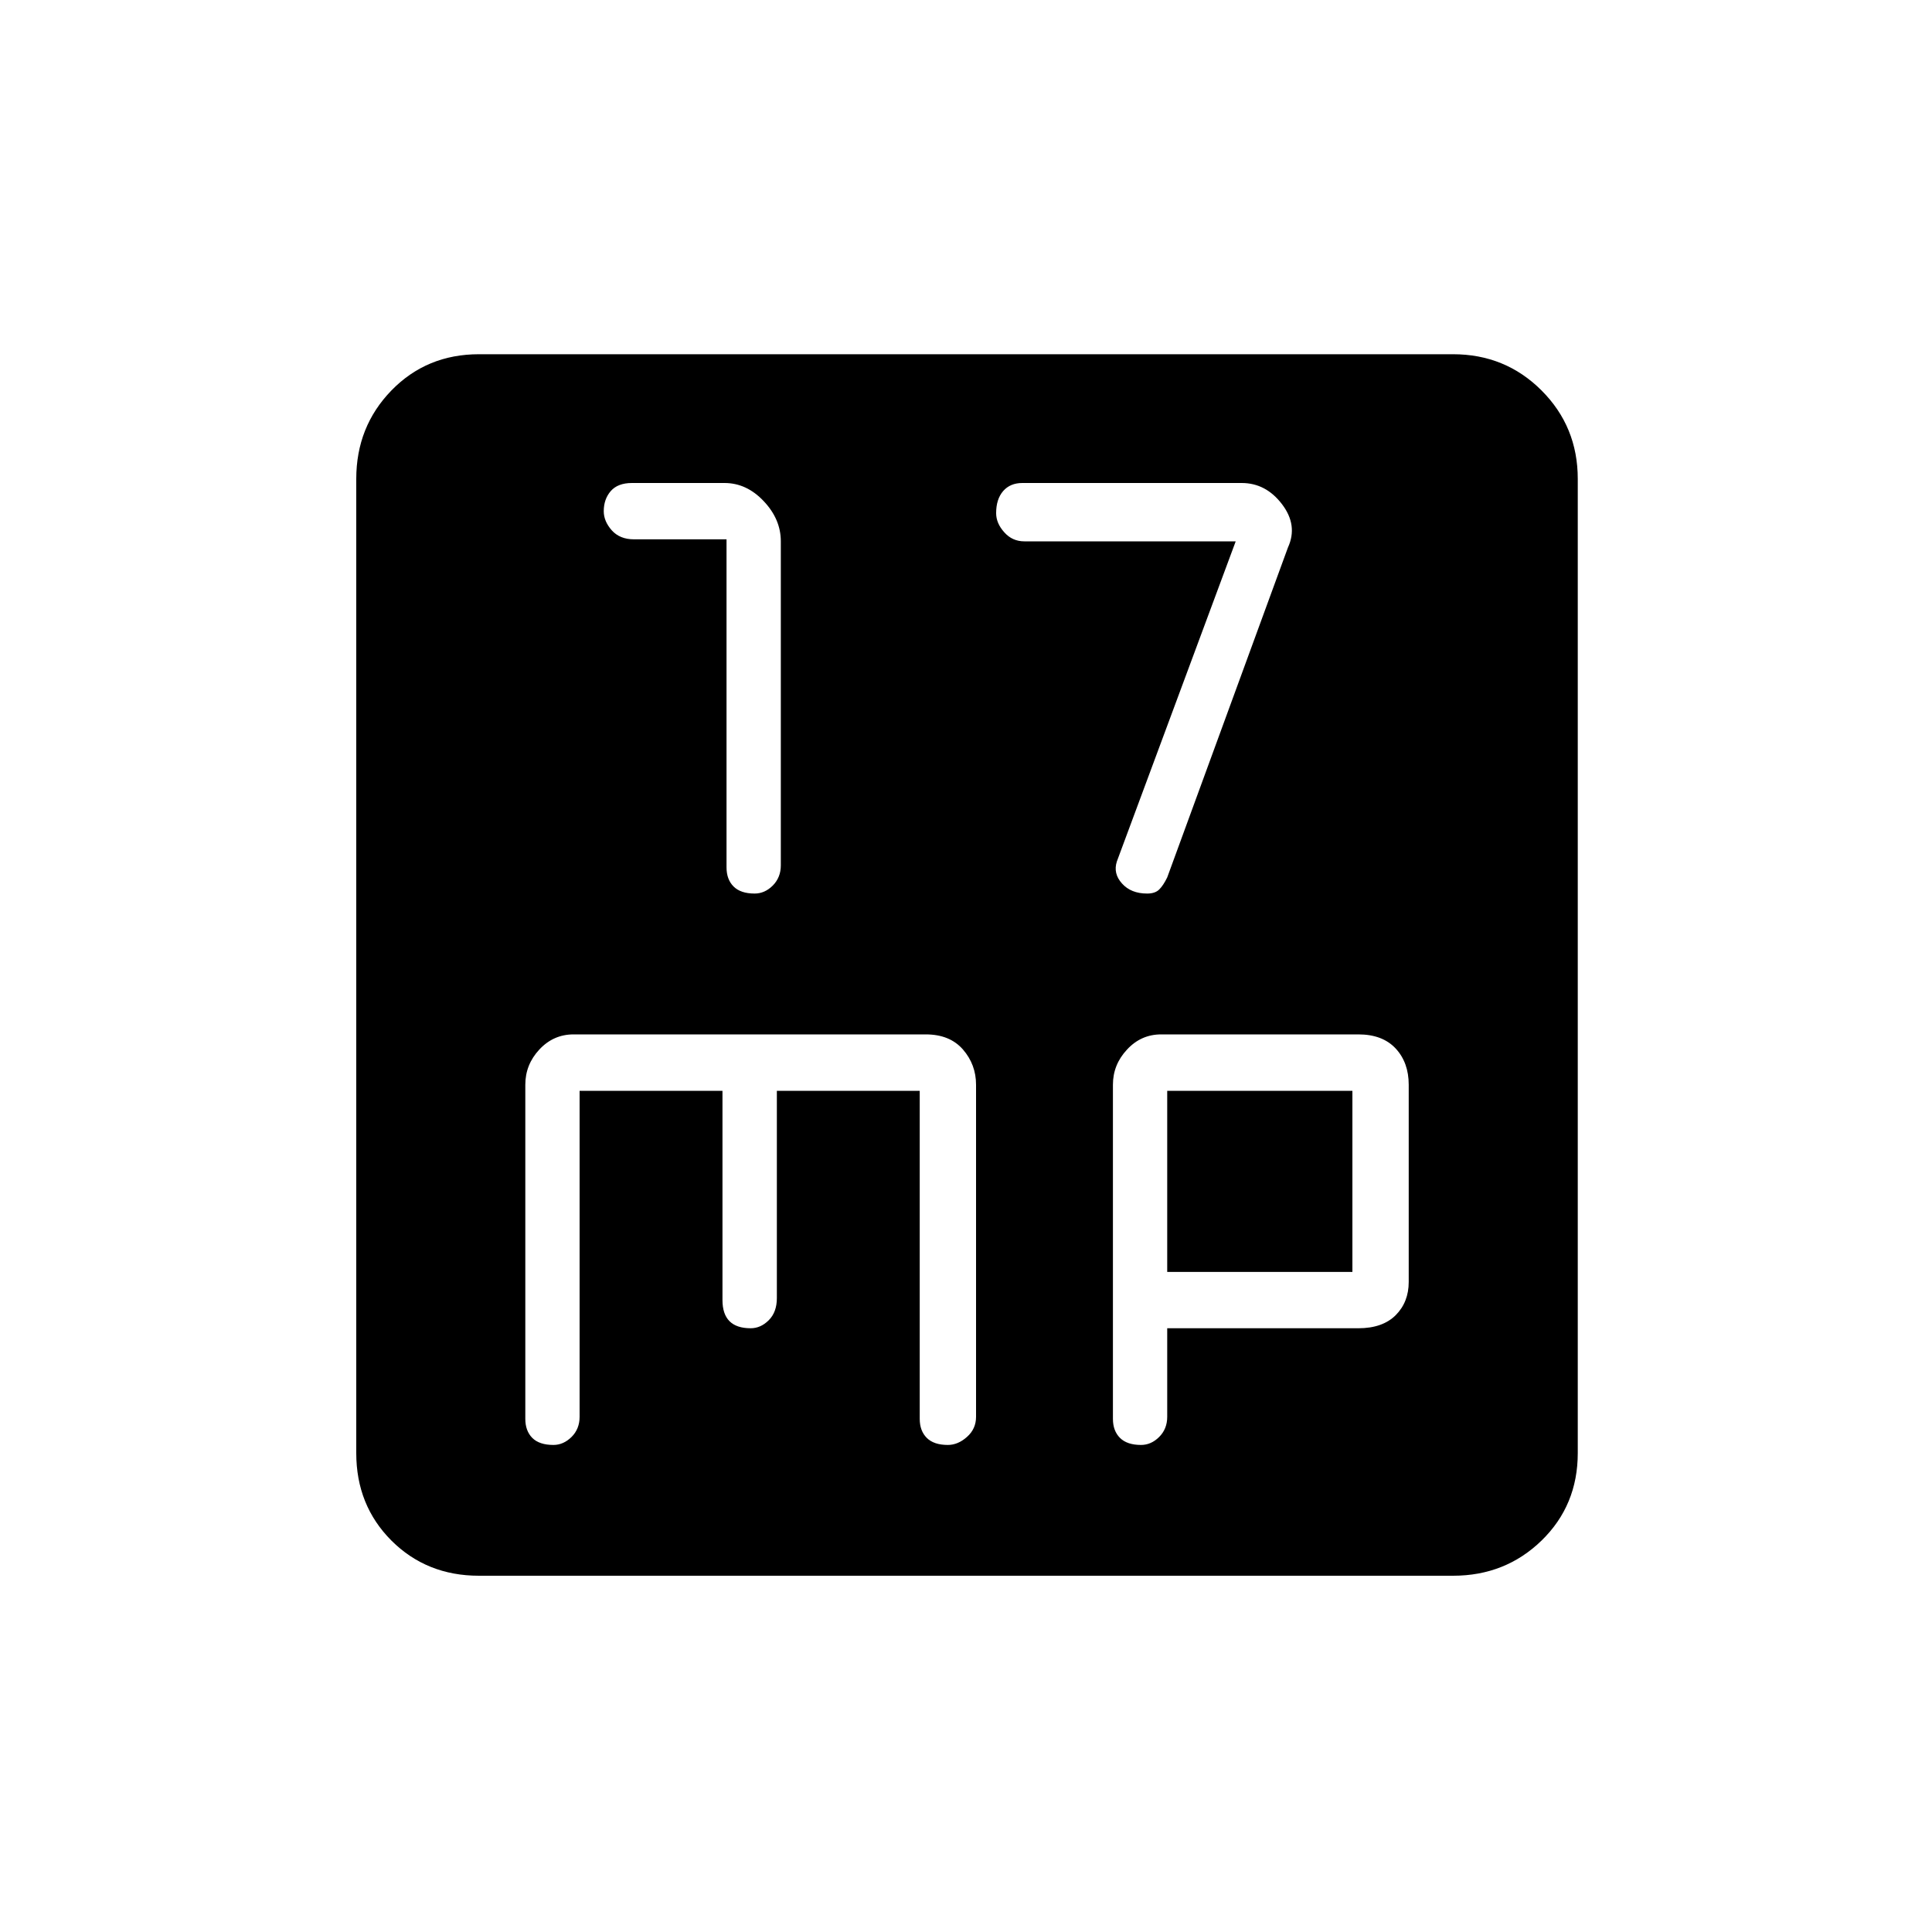 <svg xmlns="http://www.w3.org/2000/svg" height="20" width="20"><path d="M7.812 9.25q.105 0 .188-.083.083-.084.083-.209V5.604q0-.229-.177-.416Q7.729 5 7.5 5h-.958q-.146 0-.219.083-.073.084-.073.209 0 .104.083.198.084.093.229.093h.959v3.396q0 .125.073.198.073.073.218.073Zm4.063 0q.083 0 .125-.042.042-.041.083-.125l1.25-3.416q.105-.229-.062-.448Q13.104 5 12.854 5h-2.271q-.125 0-.198.083-.073.084-.073.229 0 .105.084.198.083.094.208.094h2.188l-1.23 3.313q-.041.125.053.229.093.104.26.104Zm-6.917 7.062q-.541 0-.906-.364-.364-.365-.364-.906V4.958q0-.541.364-.916.365-.375.906-.375h10.084q.541 0 .916.375t.375.916v10.084q0 .541-.375.906-.375.364-.916.364Zm.771-1.354q.104 0 .188-.083.083-.083.083-.208v-3.375h1.479v2.166q0 .146.073.219.073.073.219.073.104 0 .187-.083.084-.084.084-.229v-2.146h1.479v3.396q0 .124.073.197.073.073.218.073.105 0 .198-.083.094-.083.094-.208v-3.438q0-.208-.135-.364-.136-.157-.386-.157H5.938q-.209 0-.355.157-.145.156-.145.364v3.459q0 .124.072.197.073.073.219.073Zm6.083 0q.105 0 .188-.083t.083-.208v-.917h1.979q.25 0 .386-.135.135-.136.135-.344v-2.042q0-.229-.135-.375-.136-.146-.386-.146h-2.041q-.209 0-.354.157-.146.156-.146.364v3.459q0 .124.073.197.073.073.218.073Zm.271-3.666H14v1.875h-1.917Z"/></svg>